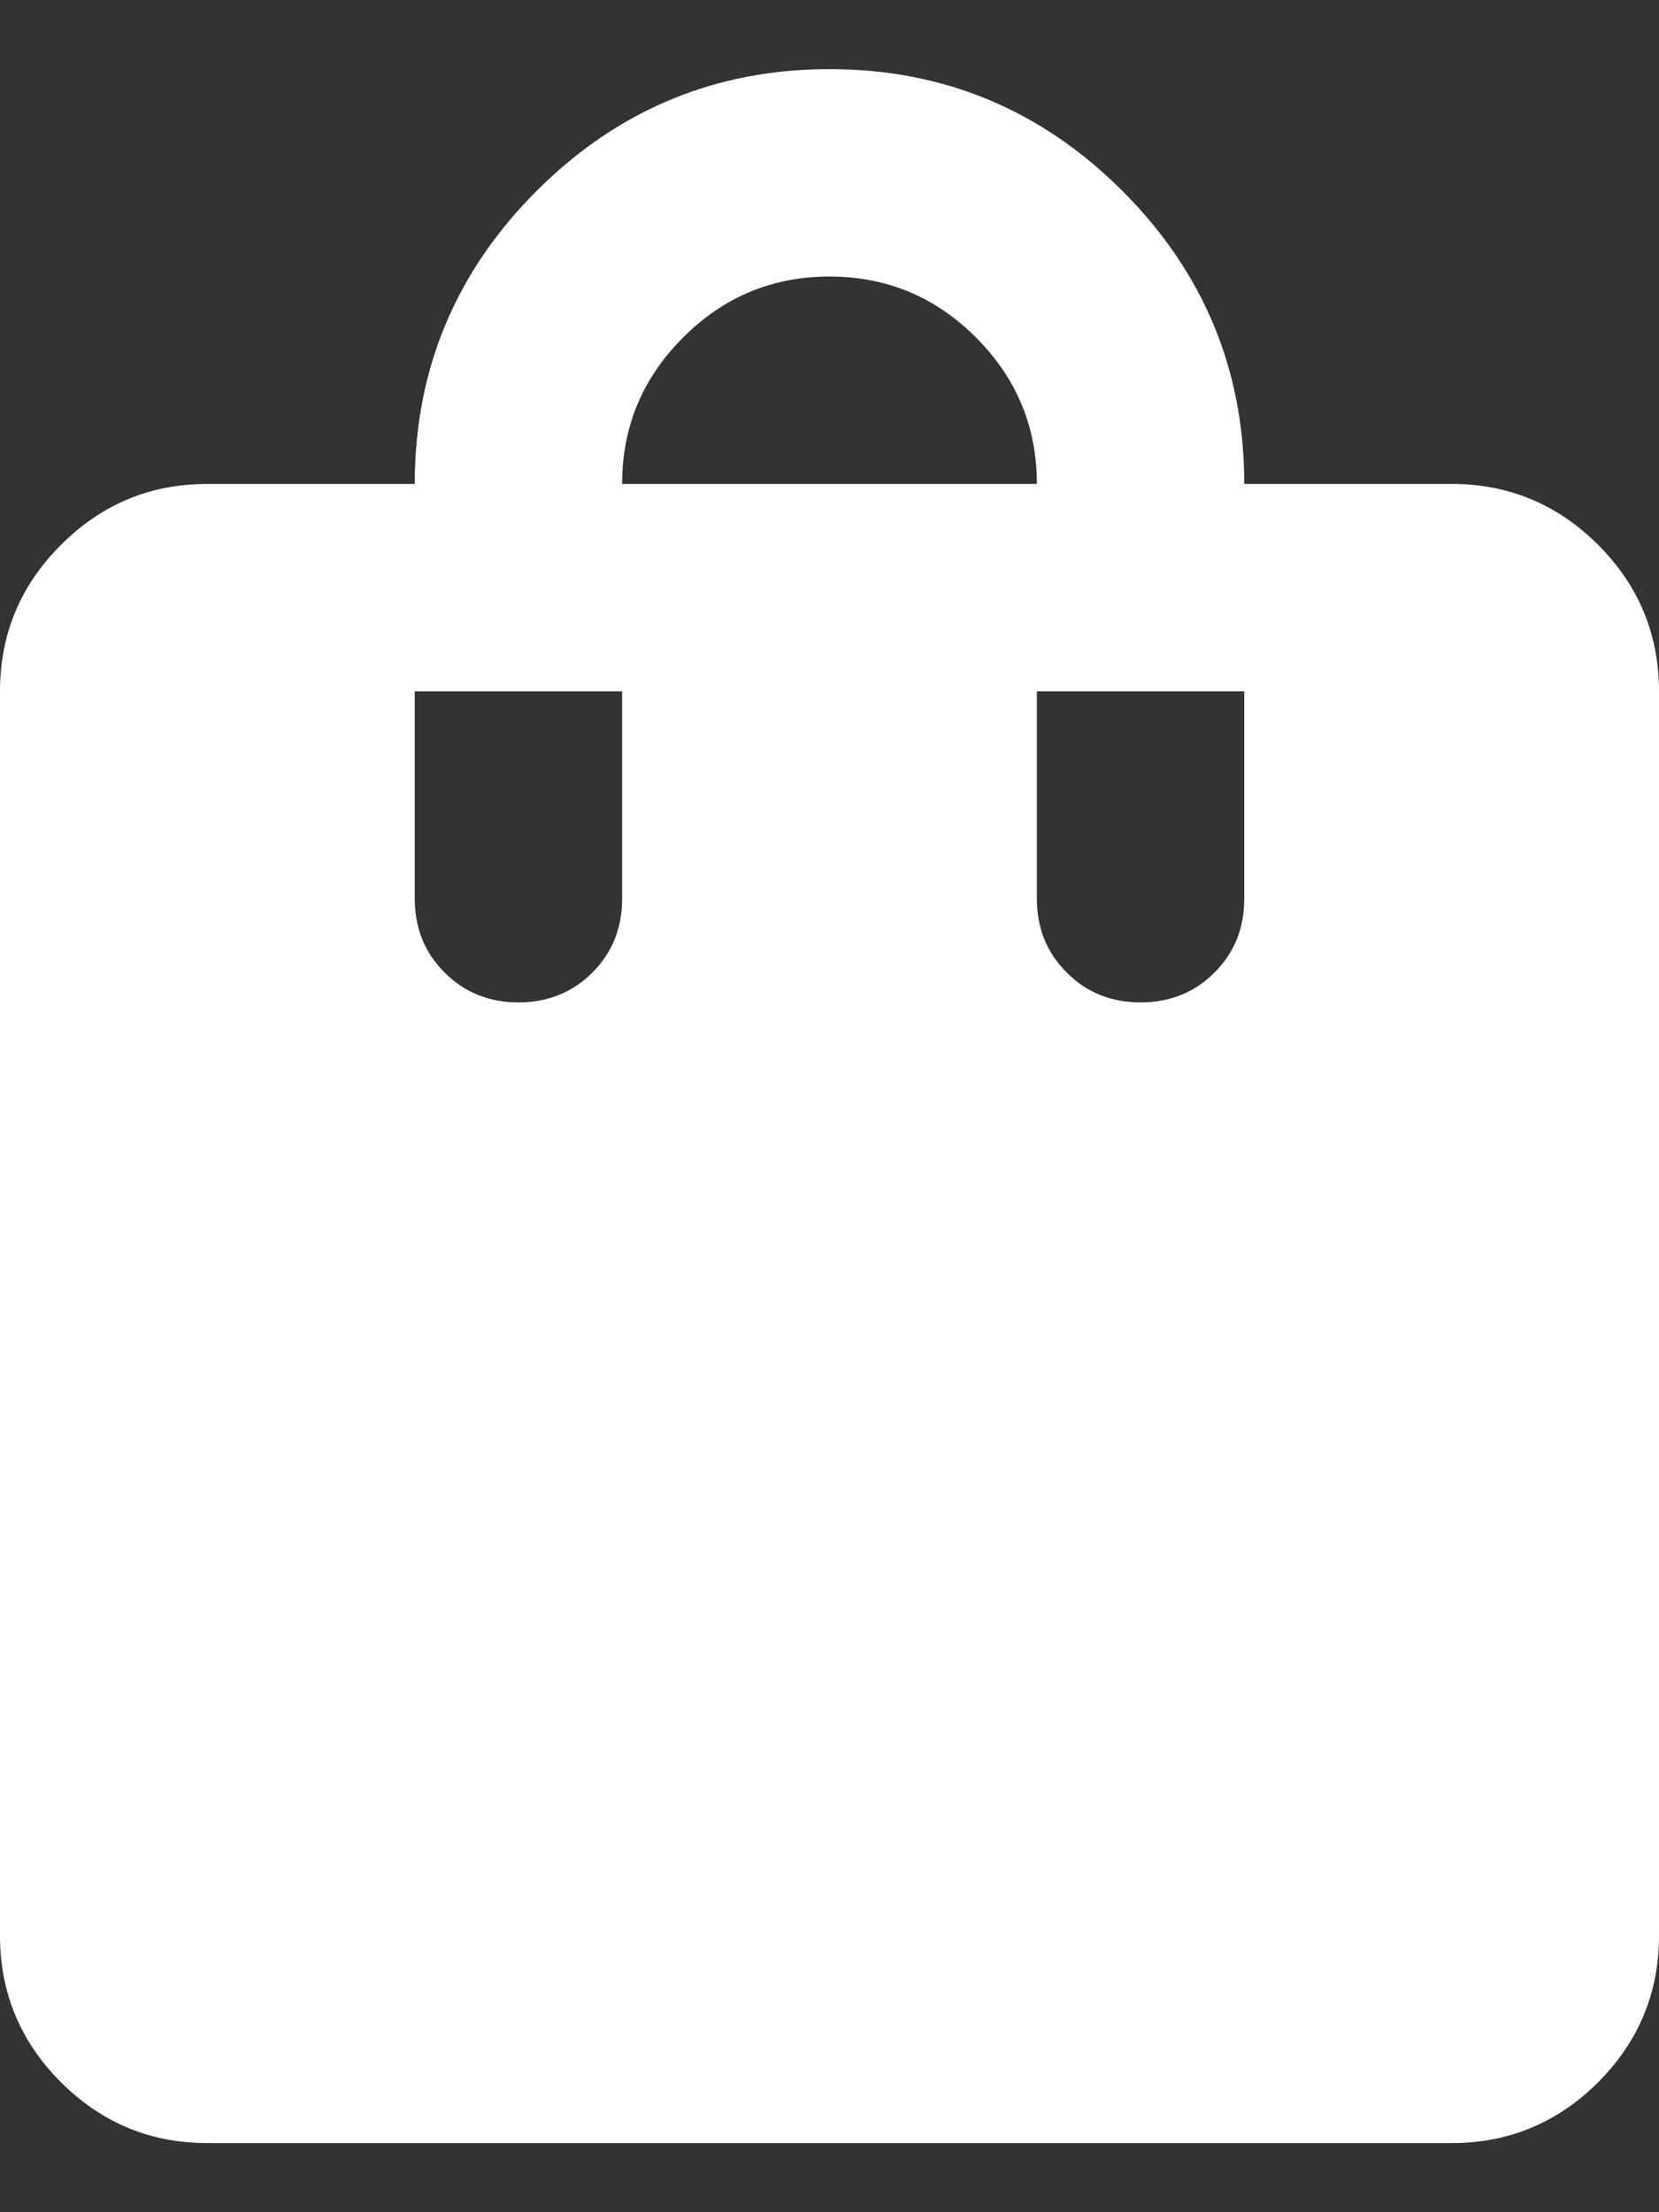 <svg width="12" height="16" viewBox="0 0 12 16" fill="none" xmlns="http://www.w3.org/2000/svg">
<rect x="0" y="0" width="12" height="16" fill="#333333" stroke="none"/>
<path d="M1.5 15.5C1.087 15.5 0.735 15.353 0.441 15.06C0.147 14.766 0 14.412 0 14V5C0 4.588 0.147 4.234 0.441 3.941C0.735 3.647 1.087 3.5 1.5 3.5H3C3 2.675 3.294 1.969 3.881 1.381C4.469 0.794 5.175 0.5 6 0.5C6.825 0.5 7.531 0.794 8.119 1.381C8.706 1.969 9 2.675 9 3.5H10.5C10.912 3.5 11.266 3.647 11.56 3.941C11.853 4.234 12 4.588 12 5V14C12 14.412 11.853 14.766 11.56 15.06C11.266 15.353 10.912 15.5 10.5 15.5H1.5ZM3.75 7.25C3.962 7.25 4.141 7.178 4.285 7.034C4.428 6.891 4.5 6.713 4.5 6.5V5H3V6.5C3 6.713 3.072 6.891 3.216 7.034C3.36 7.178 3.538 7.25 3.75 7.25ZM4.5 3.5H7.5C7.5 3.087 7.353 2.735 7.06 2.441C6.766 2.147 6.412 2 6 2C5.588 2 5.234 2.147 4.941 2.441C4.647 2.735 4.5 3.087 4.5 3.5ZM8.25 7.25C8.463 7.25 8.641 7.178 8.785 7.034C8.928 6.891 9 6.713 9 6.5V5H7.5V6.5C7.5 6.713 7.572 6.891 7.716 7.034C7.859 7.178 8.037 7.25 8.25 7.25Z" fill="white"/>
</svg>
